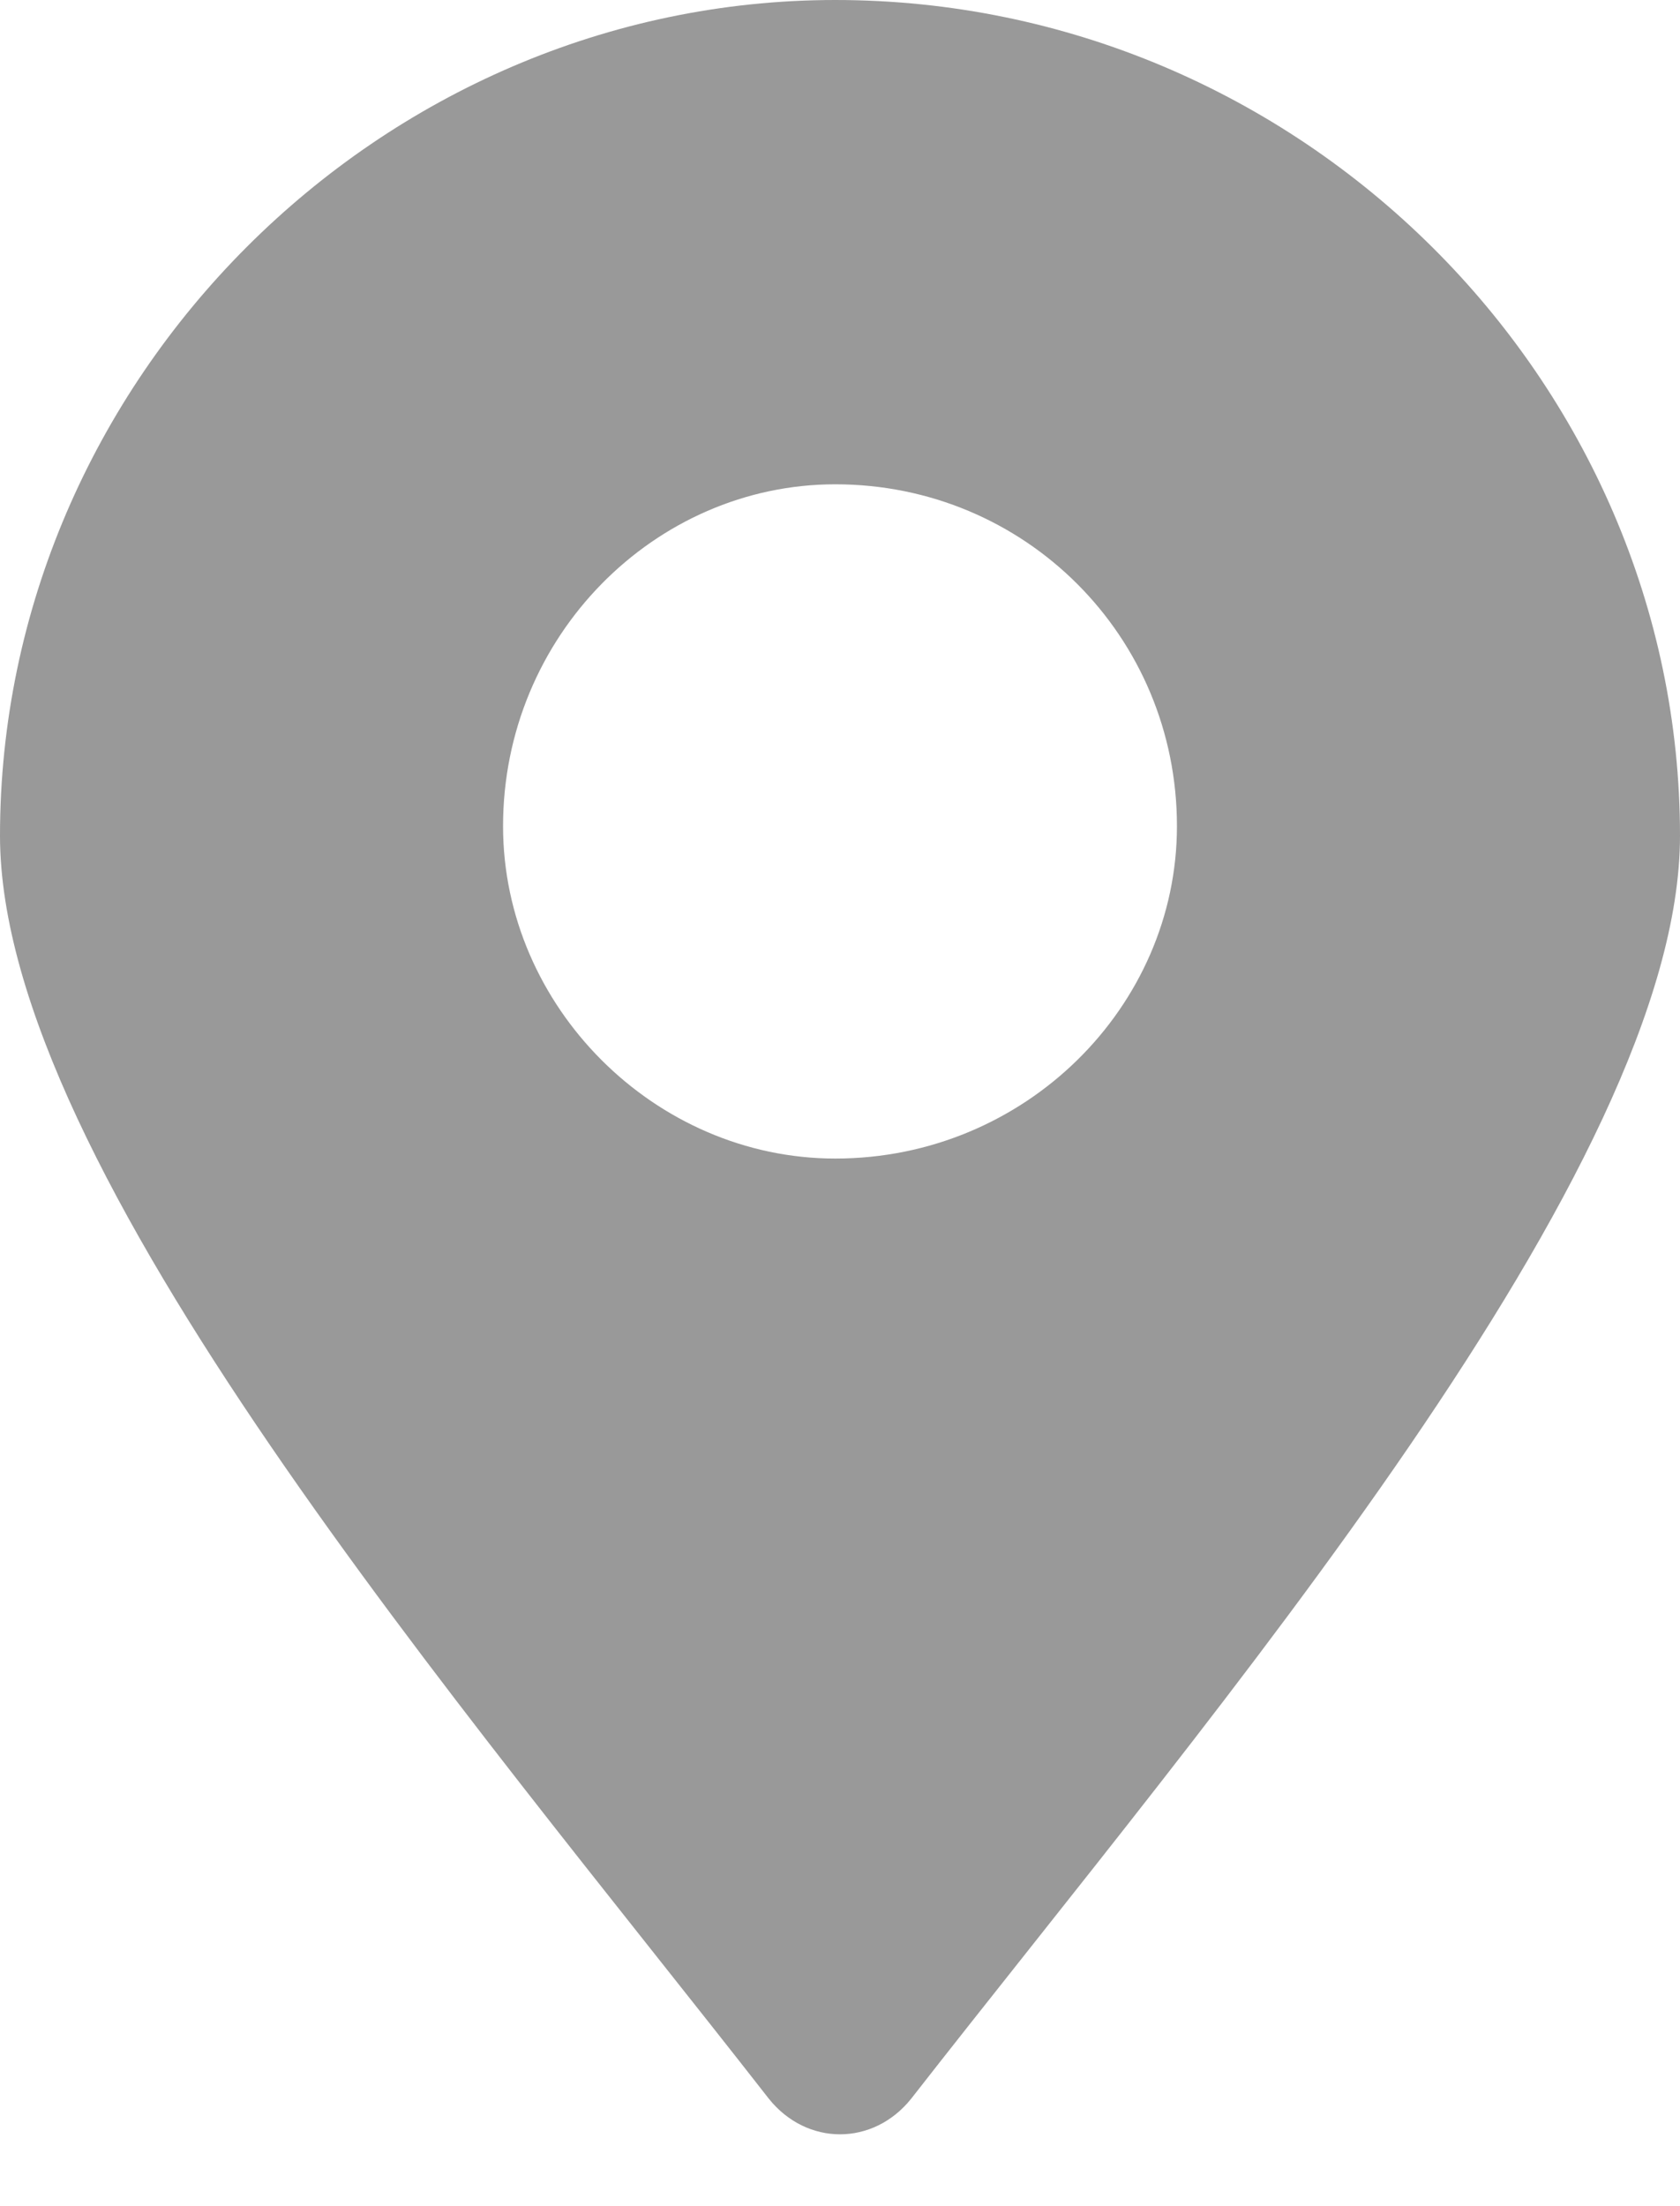 <?xml version="1.0" encoding="UTF-8"?>
<svg width="16px" height="21px" viewBox="0 0 16 21" version="1.1" xmlns="http://www.w3.org/2000/svg" xmlns:xlink="http://www.w3.org/1999/xlink">
    <!-- Generator: Sketch 58 (84663) - https://sketch.com -->
    <title>location</title>
    <desc>Created with Sketch.</desc>
    <g id="Page-1" stroke="none" stroke-width="1" fill="none" fill-rule="evenodd" opacity="0.4">
        <g id="Contact_Us" transform="translate(-187, -1173)" fill="#000000">
            <g id="Sign-Up/In-03" transform="translate(144, 487)">
                <g id="Create-Account" transform="translate(40, 64)">
                    <path d="M10.955,633.028 C9.237,633.028 7.791,631.582 7.791,629.864 C7.791,628.056 9.237,626.61 10.955,626.61 C12.763,626.61 14.209,628.056 14.209,629.864 C14.209,631.582 12.763,633.028 10.955,633.028 M10.955,622 C6.616,622 3,625.616 3,629.955 C3,633.119 7.429,638.271 10.322,641.977 C10.684,642.429 11.316,642.429 11.678,641.977 C14.571,638.271 19,633.119 19,629.955 C19,625.616 15.384,622 10.955,622" id="location"></path>
                </g>
            </g>
        </g>
    </g>
</svg>